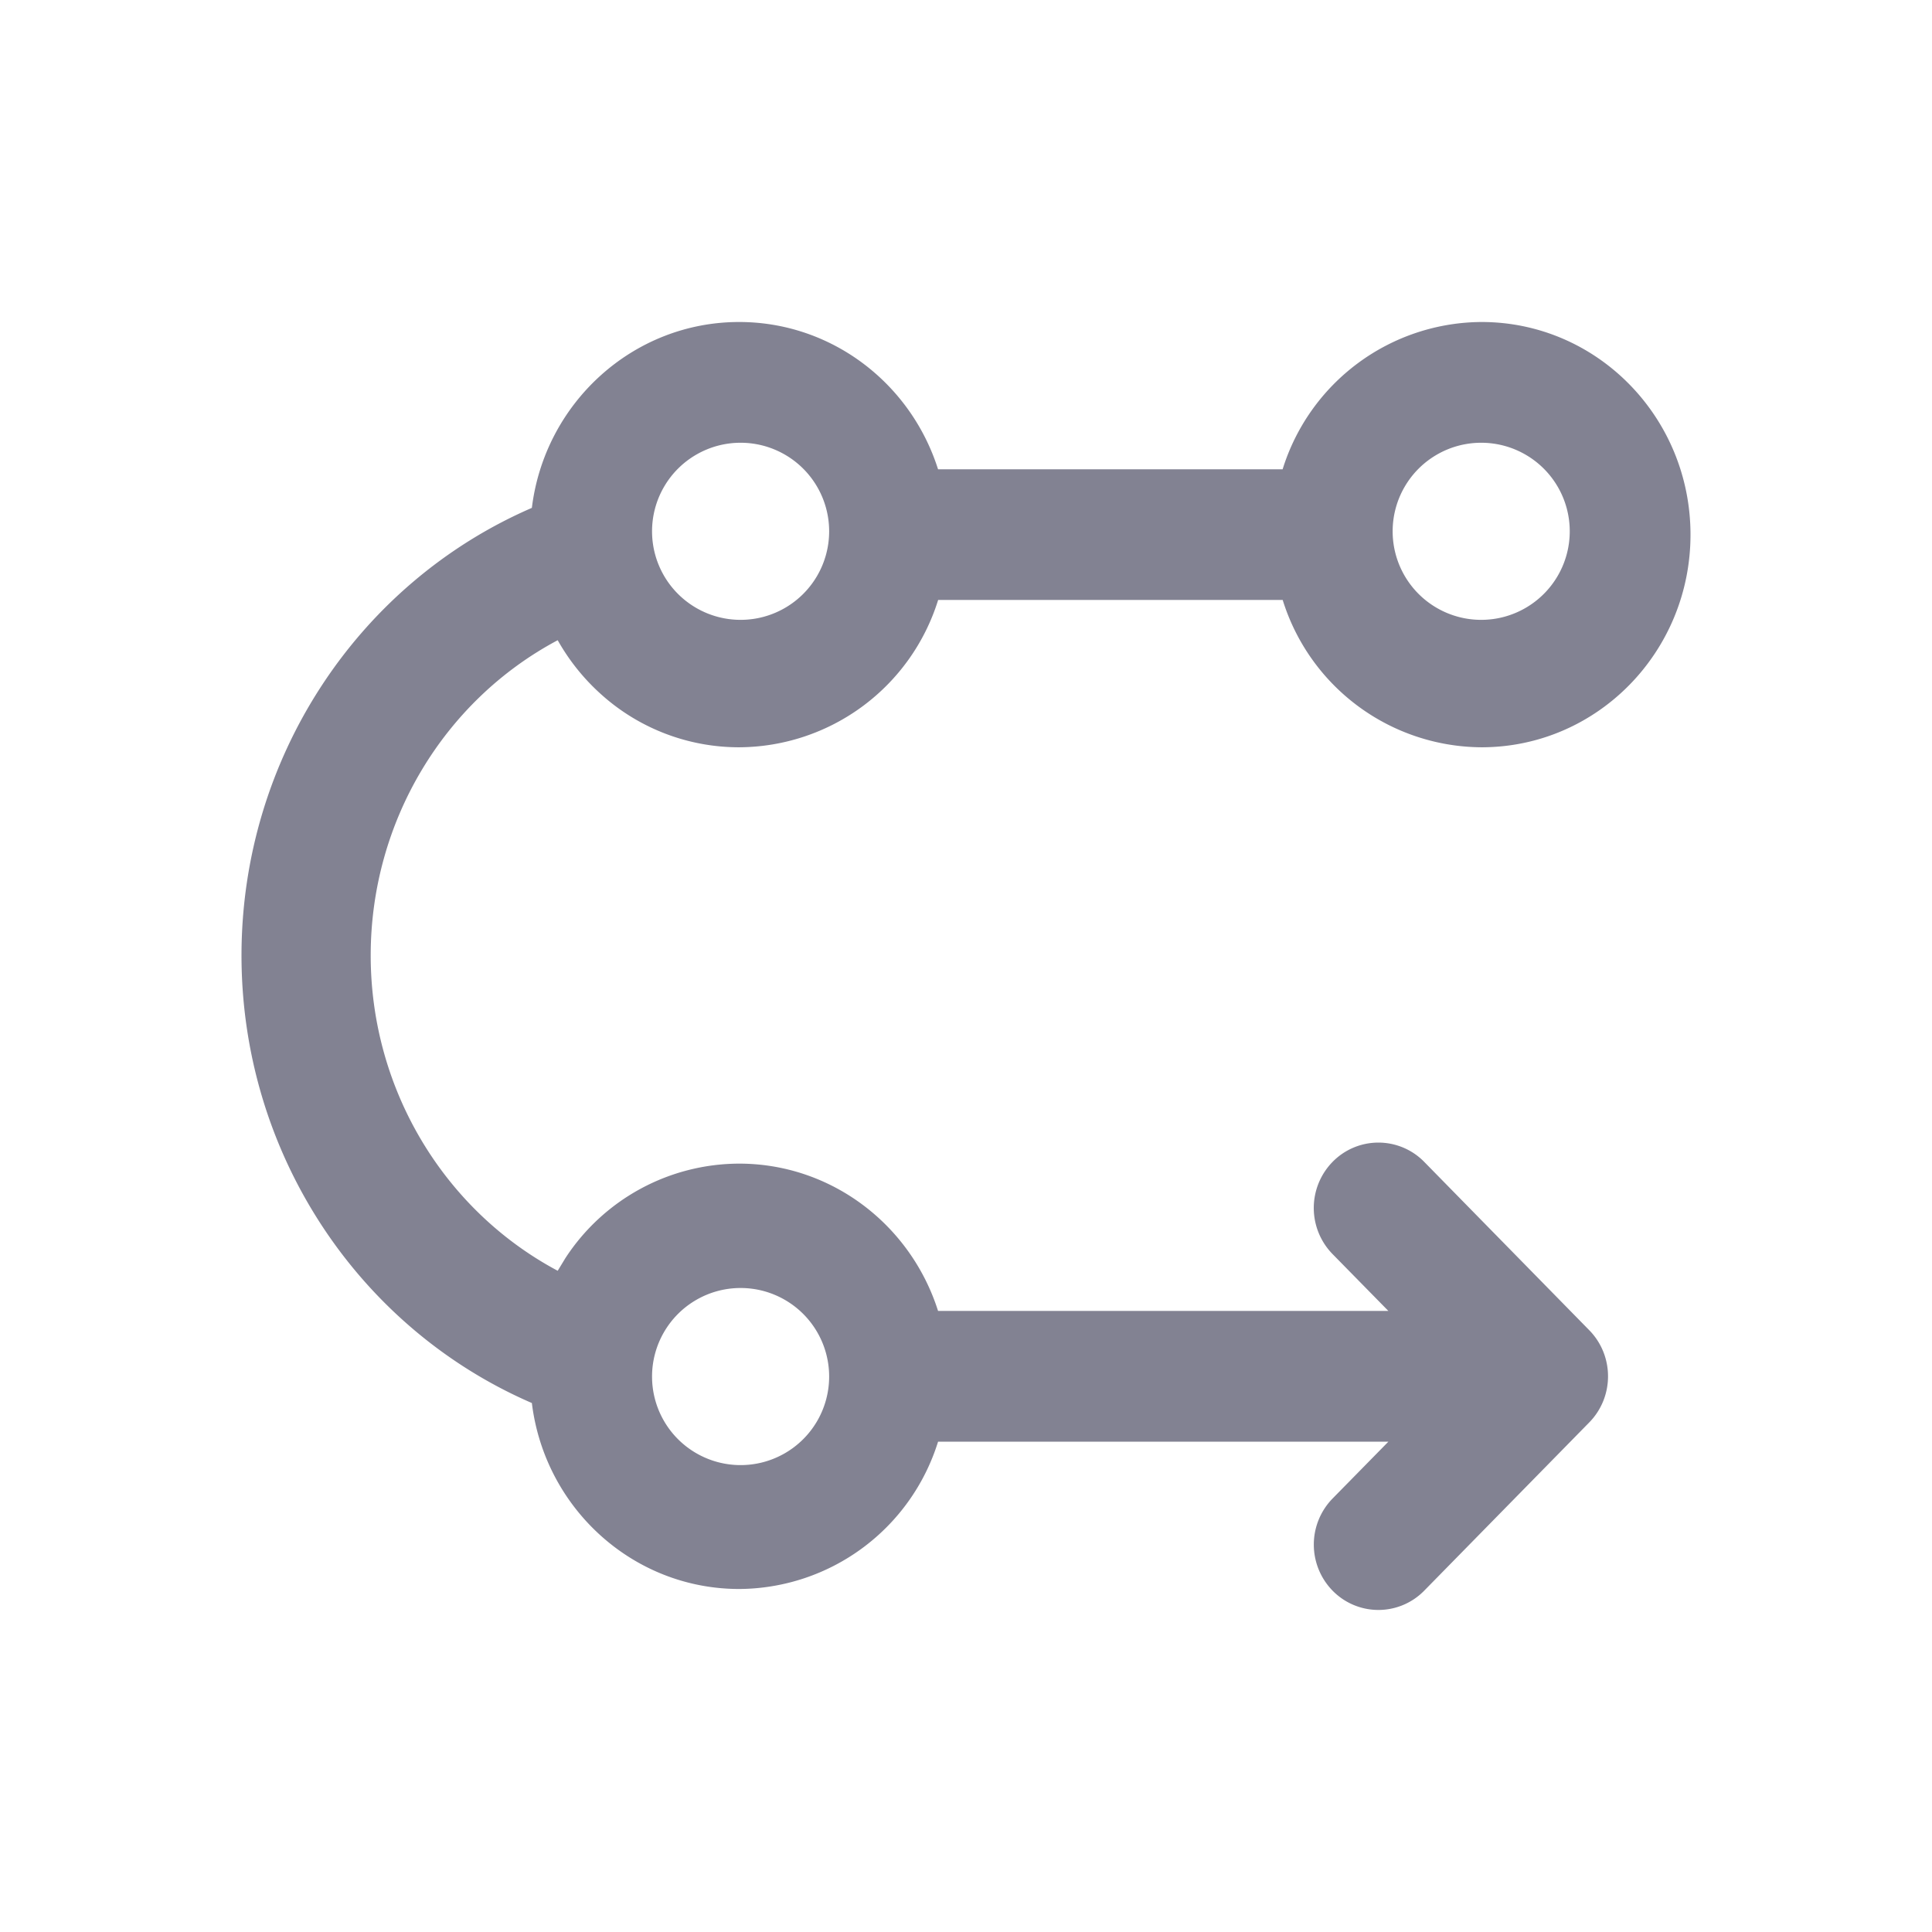 <svg xmlns="http://www.w3.org/2000/svg" width="24" height="24" viewBox="0 0 24 24">
    <path fill="#828292" fill-rule="evenodd" d="M18.404 4C19.84 4 21 5.184 21 6.642c0 1.457-1.16 2.641-2.596 2.641a2.602 2.602 0 0 1-2.47-1.83h-4.28a2.602 2.602 0 0 1-2.472 1.83 2.559 2.559 0 0 1-1.717-.66 2.638 2.638 0 0 1-.537-.67c-1.414.752-2.323 2.256-2.323 3.916 0 1.66.91 3.164 2.323 3.917l.096-.158a2.584 2.584 0 0 1 2.158-1.173c1.142 0 2.13.756 2.471 1.83h5.594l-.694-.707a.819.819 0 0 1 0-1.144.796.796 0 0 1 1.14 0l2.05 2.091c.31.317.31.827 0 1.144l-2.05 2.09a.796.796 0 0 1-1.14 0 .819.819 0 0 1 0-1.143l.694-.707h-5.594a2.602 2.602 0 0 1-2.47 1.83c-1.32 0-2.416-1.004-2.576-2.31C4.433 16.488 3 14.305 3 11.869c0-2.435 1.433-4.618 3.607-5.56C6.767 5.005 7.863 4 9.182 4c1.142 0 2.13.755 2.471 1.83h4.28A2.602 2.602 0 0 1 18.404 4zM9.2 16a1.1 1.1 0 1 0 0 2.2 1.1 1.1 0 0 0 0-2.2zm0-10.5a1.1 1.1 0 1 0 0 2.2 1.1 1.1 0 0 0 0-2.2zm9.2 0a1.1 1.1 0 1 0 0 2.2 1.1 1.1 0 0 0 0-2.2z"/>
</svg>
